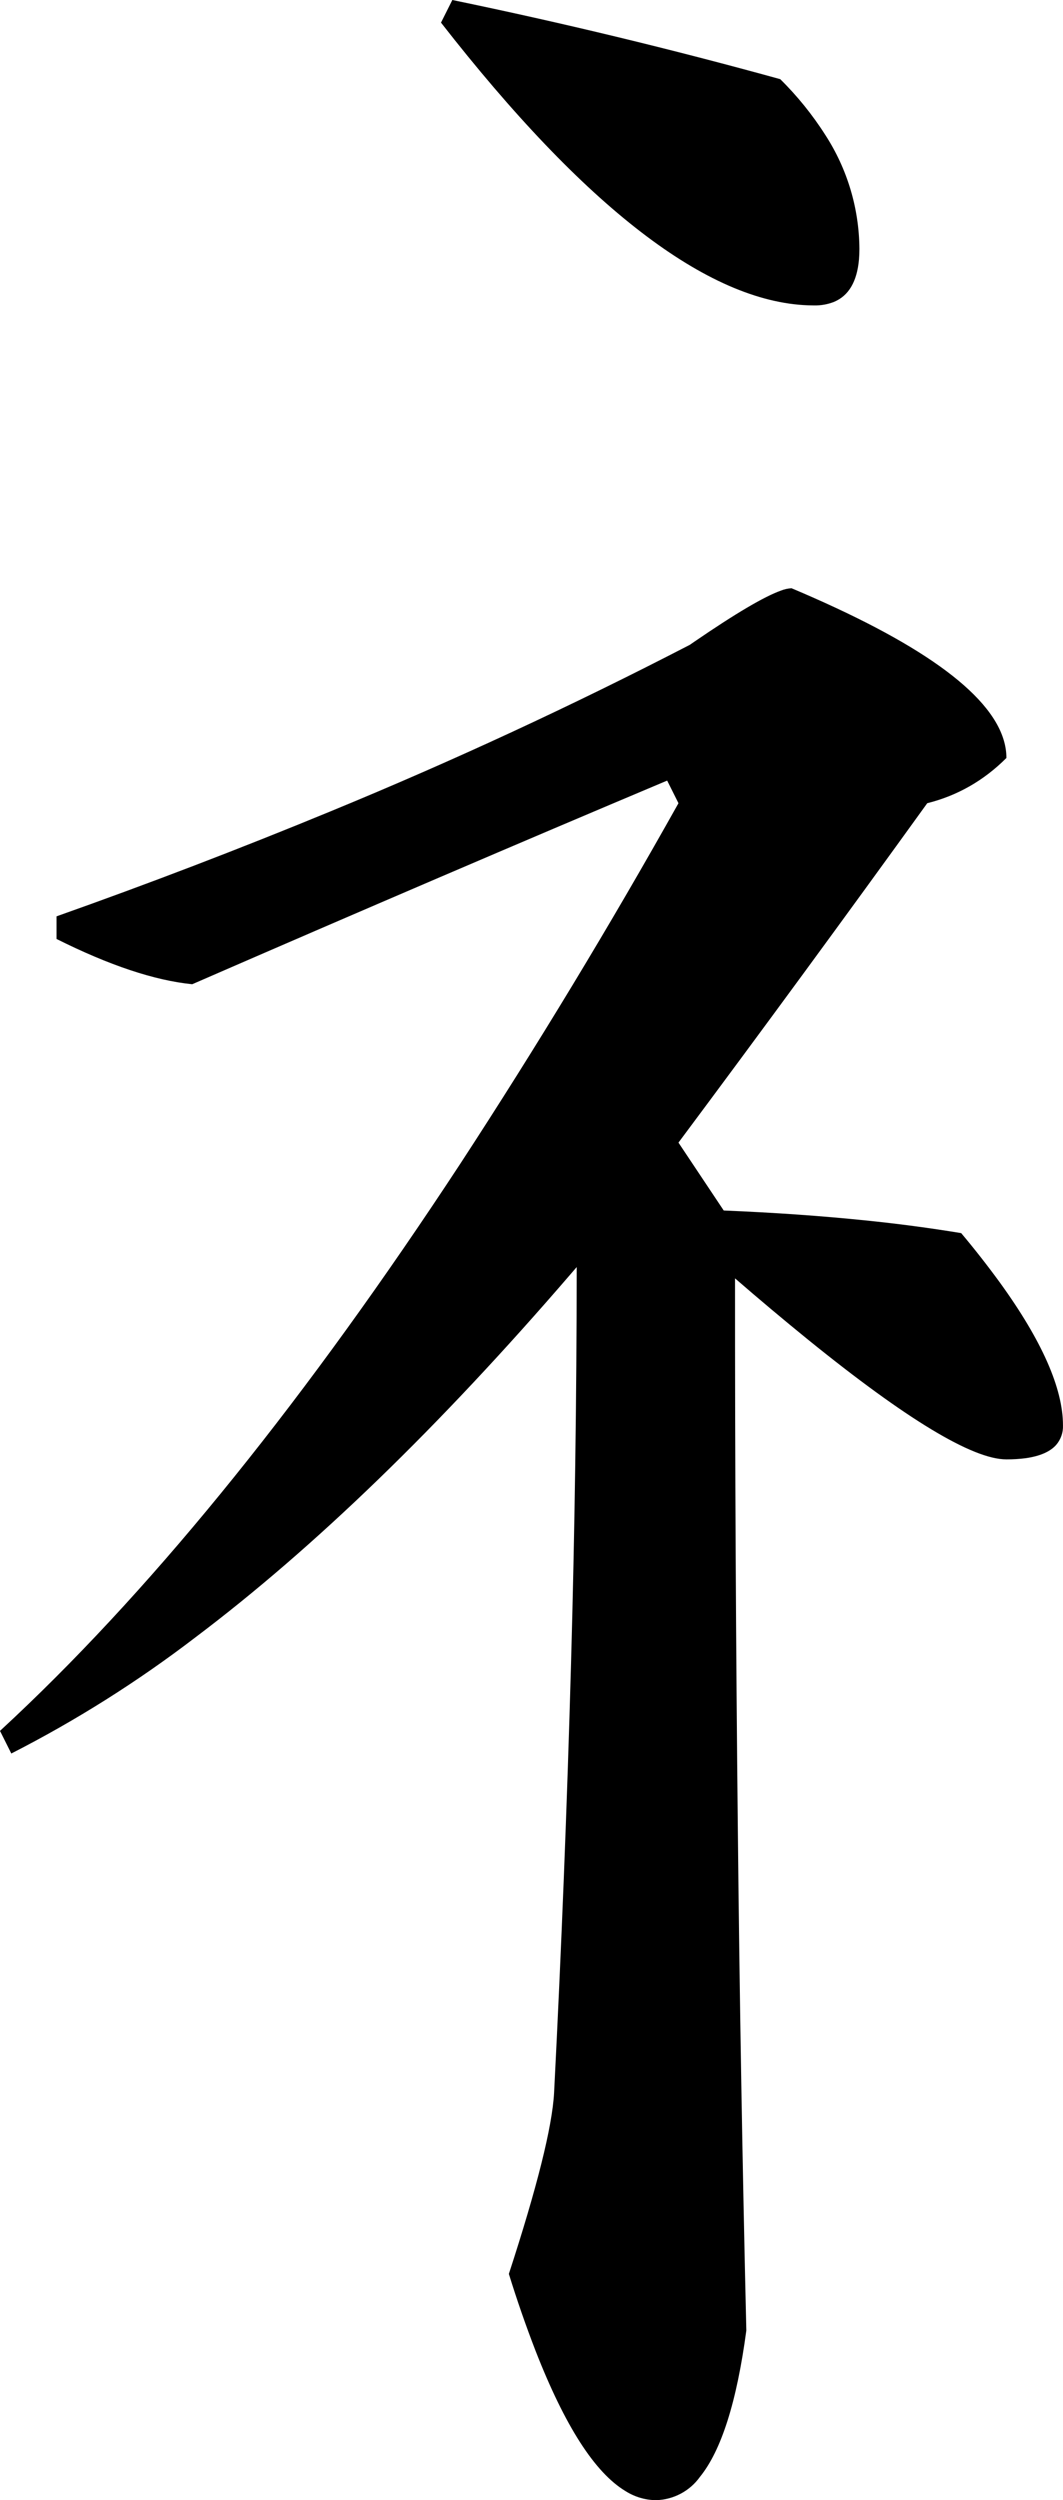 <?xml version="1.0" encoding="utf-8"?>
<svg xmlns="http://www.w3.org/2000/svg" viewBox="199.637 794.769 34.884 82.011" width="34.884px" height="82.011px">
  <path d="M 214.481 794.769 C 218.095 795.517 221.684 796.383 225.242 797.366 C 225.802 797.918 226.298 798.532 226.721 799.196 C 227.443 800.309 227.831 801.606 227.84 802.933 C 227.84 803.048 227.835 803.163 227.826 803.278 C 227.762 804.006 227.489 804.47 227.005 804.672 C 226.798 804.753 226.578 804.792 226.356 804.788 C 226.289 804.788 226.222 804.786 226.156 804.784 C 222.853 804.664 218.837 801.573 214.109 795.511 L 214.481 794.769 Z M 223.387 834.476 C 225.057 834.545 226.609 834.654 228.044 834.802 C 229.093 834.908 230.139 835.047 231.18 835.218 C 231.623 835.745 232.048 836.288 232.454 836.845 C 233.831 838.749 234.52 840.31 234.52 841.526 C 234.529 841.76 234.449 841.988 234.296 842.166 C 234.096 842.39 233.762 842.535 233.295 842.601 C 233.086 842.628 232.875 842.641 232.664 842.64 C 231.558 842.64 229.391 841.333 226.163 838.72 C 225.35 838.06 224.548 837.387 223.758 836.702 C 223.756 842.748 223.787 848.793 223.851 854.839 C 223.907 860.298 224 865.756 224.129 871.214 C 223.817 873.548 223.31 875.148 222.608 876.014 C 222.273 876.483 221.736 876.767 221.16 876.78 C 220.807 876.775 220.463 876.672 220.166 876.484 C 219.158 875.878 218.174 874.343 217.212 871.881 C 216.891 871.05 216.599 870.209 216.336 869.358 C 217.264 866.513 217.758 864.534 217.82 863.421 C 218.06 858.722 218.246 854.021 218.377 849.319 C 218.498 844.991 218.56 840.661 218.563 836.331 C 218.494 836.411 218.425 836.49 218.357 836.57 C 214.049 841.571 209.947 845.54 206.051 848.477 C 204.156 849.928 202.133 851.203 200.008 852.288 L 199.637 851.546 C 199.8 851.395 199.962 851.243 200.124 851.091 C 204.861 846.625 209.735 840.574 214.745 832.938 C 217.263 829.079 219.65 825.136 221.902 821.116 L 221.531 820.374 C 219.053 821.417 216.579 822.469 214.109 823.528 C 211.384 824.696 208.663 825.871 205.945 827.054 C 204.708 826.93 203.224 826.435 201.492 825.569 L 201.492 824.827 C 204.514 823.757 207.508 822.61 210.472 821.388 C 214.483 819.738 218.421 817.914 222.274 815.921 C 222.322 815.887 222.37 815.854 222.419 815.821 C 223.771 814.895 224.719 814.335 225.265 814.142 C 225.376 814.097 225.493 814.071 225.613 814.065 C 226.103 814.271 226.59 814.486 227.072 814.711 C 230.8 816.449 232.664 818.09 232.664 819.632 C 231.922 820.374 231.056 820.868 230.066 821.116 C 227.374 824.848 224.653 828.559 221.902 832.249 L 223.387 834.476 Z" id="path-65" vector-effect="non-scaling-stroke" transform="matrix(1, 0, 0, 1, 0, 0)"/>
</svg>
